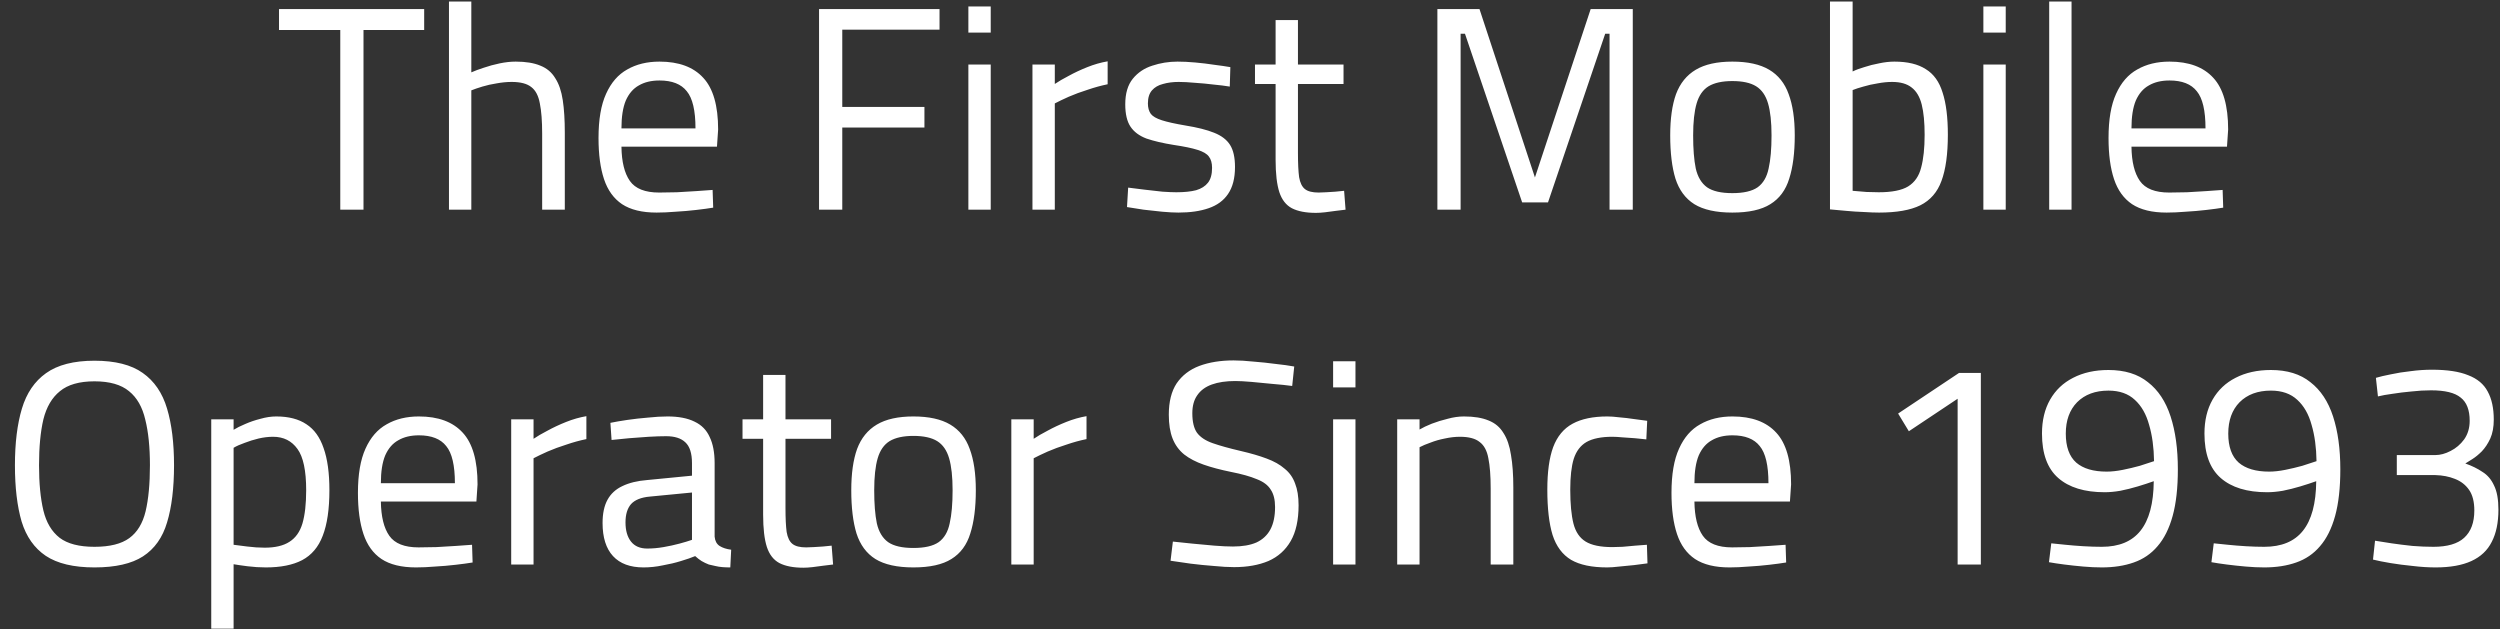 <svg width="155" height="39" viewBox="0 0 155 39" fill="none" xmlns="http://www.w3.org/2000/svg">
<rect x="0" y="0" width="155" height="39" fill="#333333" stroke="none"/>
<path d="M21.097 13V1.858H17.299V0.562H26.299V1.858H22.537V13H21.097ZM27.836 13V0.094H29.222V4.486C29.438 4.39 29.696 4.294 29.996 4.198C30.308 4.09 30.638 4 30.986 3.928C31.334 3.856 31.664 3.82 31.976 3.82C32.6 3.82 33.11 3.904 33.506 4.072C33.902 4.228 34.208 4.486 34.424 4.846C34.652 5.194 34.808 5.65 34.892 6.214C34.976 6.766 35.018 7.438 35.018 8.23V13H33.614V8.284C33.614 7.504 33.566 6.88 33.47 6.412C33.386 5.944 33.212 5.608 32.948 5.404C32.684 5.188 32.276 5.08 31.724 5.08C31.424 5.08 31.112 5.11 30.788 5.17C30.476 5.218 30.182 5.284 29.906 5.368C29.63 5.452 29.402 5.53 29.222 5.602V13H27.836ZM40.708 13.18C39.808 13.18 39.094 13.006 38.566 12.658C38.05 12.31 37.678 11.794 37.45 11.11C37.222 10.426 37.108 9.574 37.108 8.554C37.108 7.414 37.264 6.502 37.576 5.818C37.888 5.122 38.326 4.618 38.89 4.306C39.454 3.982 40.12 3.82 40.888 3.82C42.088 3.82 42.994 4.156 43.606 4.828C44.218 5.488 44.524 6.556 44.524 8.032L44.452 9.094H38.53C38.542 10.03 38.716 10.738 39.052 11.218C39.388 11.698 39.994 11.938 40.87 11.938C41.206 11.938 41.572 11.932 41.968 11.92C42.376 11.896 42.778 11.872 43.174 11.848C43.57 11.824 43.906 11.8 44.182 11.776L44.218 12.874C43.93 12.922 43.576 12.97 43.156 13.018C42.748 13.066 42.328 13.102 41.896 13.126C41.464 13.162 41.068 13.18 40.708 13.18ZM38.53 7.96H43.12C43.12 6.856 42.94 6.088 42.58 5.656C42.232 5.212 41.668 4.99 40.888 4.99C40.384 4.99 39.958 5.092 39.61 5.296C39.262 5.488 38.992 5.8 38.8 6.232C38.62 6.664 38.53 7.24 38.53 7.96ZM50.781 13V0.562H58.251V1.84H52.221V6.628H57.315V7.906H52.221V13H50.781ZM60.039 13V4H61.425V13H60.039ZM60.039 2.02V0.4H61.425V2.02H60.039ZM64.012 13V4H65.398V5.206C65.626 5.05 65.914 4.882 66.262 4.702C66.61 4.51 66.994 4.33 67.414 4.162C67.834 3.994 68.254 3.874 68.674 3.802V5.224C68.266 5.308 67.852 5.422 67.432 5.566C67.012 5.698 66.622 5.842 66.262 5.998C65.914 6.154 65.626 6.292 65.398 6.412V13H64.012ZM73.06 13.18C72.784 13.18 72.448 13.162 72.052 13.126C71.668 13.09 71.284 13.048 70.9 13C70.516 12.94 70.174 12.886 69.874 12.838L69.946 11.632C70.246 11.668 70.582 11.71 70.954 11.758C71.338 11.806 71.71 11.848 72.07 11.884C72.43 11.908 72.718 11.92 72.934 11.92C73.426 11.92 73.834 11.878 74.158 11.794C74.482 11.698 74.728 11.542 74.896 11.326C75.064 11.11 75.148 10.804 75.148 10.408C75.148 10.108 75.082 9.874 74.95 9.706C74.83 9.538 74.596 9.4 74.248 9.292C73.912 9.184 73.42 9.082 72.772 8.986C72.1 8.878 71.536 8.746 71.08 8.59C70.636 8.422 70.306 8.176 70.09 7.852C69.874 7.528 69.766 7.066 69.766 6.466C69.766 5.794 69.922 5.266 70.234 4.882C70.546 4.498 70.948 4.228 71.44 4.072C71.944 3.904 72.466 3.82 73.006 3.82C73.342 3.82 73.708 3.838 74.104 3.874C74.512 3.91 74.908 3.958 75.292 4.018C75.676 4.066 76.006 4.114 76.282 4.162L76.246 5.368C75.958 5.32 75.622 5.278 75.238 5.242C74.854 5.194 74.47 5.158 74.086 5.134C73.702 5.098 73.366 5.08 73.078 5.08C72.718 5.08 72.394 5.122 72.106 5.206C71.818 5.278 71.59 5.41 71.422 5.602C71.254 5.794 71.17 6.064 71.17 6.412C71.17 6.676 71.23 6.892 71.35 7.06C71.47 7.216 71.698 7.348 72.034 7.456C72.37 7.564 72.856 7.672 73.492 7.78C74.236 7.9 74.83 8.05 75.274 8.23C75.73 8.41 76.06 8.662 76.264 8.986C76.468 9.31 76.57 9.766 76.57 10.354C76.57 11.05 76.426 11.608 76.138 12.028C75.862 12.436 75.46 12.73 74.932 12.91C74.416 13.09 73.792 13.18 73.06 13.18ZM81.589 13.198C80.965 13.198 80.467 13.102 80.095 12.91C79.735 12.718 79.477 12.388 79.321 11.92C79.165 11.44 79.087 10.768 79.087 9.904V5.206H77.809V4H79.087V1.246H80.473V4H83.299V5.206H80.473V9.49C80.473 10.126 80.497 10.624 80.545 10.984C80.605 11.332 80.725 11.578 80.905 11.722C81.085 11.866 81.367 11.938 81.751 11.938C81.871 11.938 82.027 11.932 82.219 11.92C82.411 11.908 82.603 11.896 82.795 11.884C82.999 11.86 83.179 11.842 83.335 11.83L83.425 13C83.257 13.024 83.059 13.048 82.831 13.072C82.603 13.108 82.375 13.138 82.147 13.162C81.931 13.186 81.745 13.198 81.589 13.198ZM89.118 13V0.562H91.728L95.166 11.002L98.622 0.562H101.232V13H99.792V2.092H99.522L95.976 12.55H94.374L90.828 2.092H90.558V13H89.118ZM107.405 13.18C106.397 13.18 105.611 13.006 105.047 12.658C104.495 12.31 104.105 11.782 103.877 11.074C103.661 10.366 103.553 9.472 103.553 8.392C103.553 7.36 103.673 6.508 103.913 5.836C104.165 5.164 104.573 4.66 105.137 4.324C105.701 3.988 106.457 3.82 107.405 3.82C108.365 3.82 109.127 3.988 109.691 4.324C110.255 4.66 110.657 5.164 110.897 5.836C111.149 6.508 111.275 7.36 111.275 8.392C111.275 9.472 111.161 10.366 110.933 11.074C110.717 11.782 110.327 12.31 109.763 12.658C109.211 13.006 108.425 13.18 107.405 13.18ZM107.405 11.974C108.101 11.974 108.623 11.854 108.971 11.614C109.319 11.362 109.547 10.972 109.655 10.444C109.775 9.916 109.835 9.232 109.835 8.392C109.835 7.564 109.763 6.904 109.619 6.412C109.475 5.92 109.229 5.566 108.881 5.35C108.533 5.134 108.041 5.026 107.405 5.026C106.781 5.026 106.289 5.134 105.929 5.35C105.581 5.566 105.335 5.92 105.191 6.412C105.047 6.904 104.975 7.564 104.975 8.392C104.975 9.232 105.029 9.916 105.137 10.444C105.257 10.972 105.491 11.362 105.839 11.614C106.187 11.854 106.709 11.974 107.405 11.974ZM116.501 13.18C116.237 13.18 115.919 13.168 115.547 13.144C115.187 13.132 114.821 13.108 114.449 13.072C114.077 13.036 113.747 13.006 113.459 12.982V0.094H114.863V4.432C115.055 4.336 115.295 4.246 115.583 4.162C115.871 4.066 116.177 3.988 116.501 3.928C116.837 3.856 117.155 3.82 117.455 3.82C118.271 3.82 118.919 3.976 119.399 4.288C119.891 4.588 120.239 5.074 120.443 5.746C120.659 6.406 120.767 7.276 120.767 8.356C120.767 9.556 120.635 10.51 120.371 11.218C120.119 11.914 119.681 12.418 119.057 12.73C118.445 13.03 117.593 13.18 116.501 13.18ZM116.483 11.92C117.299 11.92 117.905 11.8 118.301 11.56C118.709 11.308 118.979 10.918 119.111 10.39C119.255 9.862 119.327 9.184 119.327 8.356C119.327 7.588 119.267 6.964 119.147 6.484C119.027 6.004 118.817 5.65 118.517 5.422C118.229 5.194 117.827 5.08 117.311 5.08C117.023 5.08 116.723 5.11 116.411 5.17C116.099 5.218 115.805 5.284 115.529 5.368C115.265 5.44 115.043 5.512 114.863 5.584V11.83C115.115 11.854 115.403 11.878 115.727 11.902C116.063 11.914 116.315 11.92 116.483 11.92ZM122.969 13V4H124.355V13H122.969ZM122.969 2.02V0.4H124.355V2.02H122.969ZM127.05 13V0.094H128.436V13H127.05ZM134.329 13.18C133.429 13.18 132.715 13.006 132.187 12.658C131.671 12.31 131.299 11.794 131.071 11.11C130.843 10.426 130.729 9.574 130.729 8.554C130.729 7.414 130.885 6.502 131.197 5.818C131.509 5.122 131.947 4.618 132.511 4.306C133.075 3.982 133.741 3.82 134.509 3.82C135.709 3.82 136.615 4.156 137.227 4.828C137.839 5.488 138.145 6.556 138.145 8.032L138.073 9.094H132.151C132.163 10.03 132.337 10.738 132.673 11.218C133.009 11.698 133.615 11.938 134.491 11.938C134.827 11.938 135.193 11.932 135.589 11.92C135.997 11.896 136.399 11.872 136.795 11.848C137.191 11.824 137.527 11.8 137.803 11.776L137.839 12.874C137.551 12.922 137.197 12.97 136.777 13.018C136.369 13.066 135.949 13.102 135.517 13.126C135.085 13.162 134.689 13.18 134.329 13.18ZM132.151 7.96H136.741C136.741 6.856 136.561 6.088 136.201 5.656C135.853 5.212 135.289 4.99 134.509 4.99C134.005 4.99 133.579 5.092 133.231 5.296C132.883 5.488 132.613 5.8 132.421 6.232C132.241 6.664 132.151 7.24 132.151 7.96ZM5.858 35.18C4.562 35.18 3.554 34.94 2.834 34.46C2.126 33.98 1.628 33.272 1.34 32.336C1.064 31.388 0.926 30.224 0.926 28.844C0.926 27.464 1.07 26.294 1.358 25.334C1.646 24.374 2.144 23.642 2.852 23.138C3.572 22.622 4.574 22.364 5.858 22.364C7.142 22.364 8.138 22.616 8.846 23.12C9.566 23.624 10.07 24.362 10.358 25.334C10.646 26.294 10.79 27.464 10.79 28.844C10.79 30.26 10.646 31.442 10.358 32.39C10.082 33.326 9.584 34.028 8.864 34.496C8.156 34.952 7.154 35.18 5.858 35.18ZM5.858 33.902C6.806 33.902 7.526 33.722 8.018 33.362C8.51 33.002 8.846 32.45 9.026 31.706C9.206 30.95 9.296 29.996 9.296 28.844C9.296 27.728 9.2 26.786 9.008 26.018C8.828 25.238 8.492 24.65 8 24.254C7.508 23.846 6.794 23.642 5.858 23.642C4.922 23.642 4.208 23.846 3.716 24.254C3.224 24.65 2.882 25.232 2.69 26C2.51 26.768 2.42 27.716 2.42 28.844C2.42 29.96 2.51 30.896 2.69 31.652C2.87 32.396 3.206 32.96 3.698 33.344C4.19 33.716 4.91 33.902 5.858 33.902ZM13.097 38.978V26H14.483V26.648C14.675 26.528 14.915 26.408 15.203 26.288C15.503 26.156 15.821 26.048 16.157 25.964C16.493 25.868 16.817 25.82 17.129 25.82C17.897 25.82 18.521 25.982 19.001 26.306C19.481 26.618 19.835 27.11 20.063 27.782C20.303 28.454 20.423 29.324 20.423 30.392C20.423 31.568 20.285 32.51 20.009 33.218C19.745 33.914 19.319 34.418 18.731 34.73C18.155 35.03 17.405 35.18 16.481 35.18C16.109 35.18 15.731 35.156 15.347 35.108C14.975 35.06 14.687 35.018 14.483 34.982V38.978H13.097ZM16.409 33.956C17.057 33.956 17.567 33.836 17.939 33.596C18.323 33.356 18.593 32.978 18.749 32.462C18.905 31.934 18.983 31.244 18.983 30.392C18.983 29.18 18.803 28.328 18.443 27.836C18.083 27.332 17.579 27.08 16.931 27.08C16.643 27.08 16.343 27.116 16.031 27.188C15.731 27.26 15.443 27.35 15.167 27.458C14.891 27.554 14.663 27.656 14.483 27.764V33.776C14.675 33.8 14.957 33.836 15.329 33.884C15.701 33.932 16.061 33.956 16.409 33.956ZM25.793 35.18C24.892 35.18 24.178 35.006 23.651 34.658C23.134 34.31 22.762 33.794 22.535 33.11C22.306 32.426 22.192 31.574 22.192 30.554C22.192 29.414 22.349 28.502 22.66 27.818C22.973 27.122 23.41 26.618 23.974 26.306C24.538 25.982 25.204 25.82 25.973 25.82C27.172 25.82 28.078 26.156 28.691 26.828C29.302 27.488 29.608 28.556 29.608 30.032L29.537 31.094H23.614C23.627 32.03 23.8 32.738 24.137 33.218C24.473 33.698 25.078 33.938 25.954 33.938C26.291 33.938 26.657 33.932 27.052 33.92C27.46 33.896 27.863 33.872 28.259 33.848C28.654 33.824 28.991 33.8 29.267 33.776L29.302 34.874C29.015 34.922 28.66 34.97 28.241 35.018C27.832 35.066 27.413 35.102 26.98 35.126C26.549 35.162 26.152 35.18 25.793 35.18ZM23.614 29.96H28.204C28.204 28.856 28.024 28.088 27.665 27.656C27.317 27.212 26.753 26.99 25.973 26.99C25.468 26.99 25.043 27.092 24.695 27.296C24.346 27.488 24.076 27.8 23.884 28.232C23.704 28.664 23.614 29.24 23.614 29.96ZM31.694 35V26H33.08V27.206C33.308 27.05 33.596 26.882 33.944 26.702C34.292 26.51 34.676 26.33 35.096 26.162C35.516 25.994 35.936 25.874 36.356 25.802V27.224C35.948 27.308 35.534 27.422 35.114 27.566C34.694 27.698 34.304 27.842 33.944 27.998C33.596 28.154 33.308 28.292 33.08 28.412V35H31.694ZM39.897 35.18C39.069 35.18 38.439 34.946 38.007 34.478C37.575 34.01 37.359 33.326 37.359 32.426C37.359 31.838 37.461 31.358 37.665 30.986C37.869 30.614 38.175 30.332 38.583 30.14C39.003 29.936 39.519 29.81 40.131 29.762L42.903 29.492V28.718C42.903 28.106 42.765 27.674 42.489 27.422C42.225 27.17 41.829 27.044 41.301 27.044C41.001 27.044 40.641 27.056 40.221 27.08C39.813 27.104 39.405 27.134 38.997 27.17C38.589 27.206 38.229 27.242 37.917 27.278L37.845 26.216C38.133 26.156 38.481 26.096 38.889 26.036C39.297 25.976 39.723 25.928 40.167 25.892C40.611 25.844 41.019 25.82 41.391 25.82C42.075 25.82 42.633 25.928 43.065 26.144C43.497 26.348 43.809 26.666 44.001 27.098C44.205 27.518 44.307 28.058 44.307 28.718V33.272C44.331 33.536 44.433 33.728 44.613 33.848C44.805 33.968 45.045 34.046 45.333 34.082L45.279 35.18C45.111 35.18 44.949 35.174 44.793 35.162C44.637 35.15 44.487 35.126 44.343 35.09C44.211 35.066 44.079 35.036 43.947 35C43.791 34.94 43.641 34.868 43.497 34.784C43.365 34.7 43.233 34.598 43.101 34.478C42.873 34.574 42.579 34.676 42.219 34.784C41.871 34.892 41.493 34.982 41.085 35.054C40.689 35.138 40.293 35.18 39.897 35.18ZM40.131 34.01C40.455 34.01 40.791 33.98 41.139 33.92C41.487 33.86 41.817 33.788 42.129 33.704C42.441 33.62 42.699 33.542 42.903 33.47V30.536L40.293 30.788C39.753 30.836 39.363 30.992 39.123 31.256C38.895 31.52 38.781 31.898 38.781 32.39C38.781 32.894 38.895 33.29 39.123 33.578C39.351 33.866 39.687 34.01 40.131 34.01ZM49.816 35.198C49.192 35.198 48.694 35.102 48.322 34.91C47.962 34.718 47.704 34.388 47.548 33.92C47.392 33.44 47.314 32.768 47.314 31.904V27.206H46.036V26H47.314V23.246H48.7V26H51.526V27.206H48.7V31.49C48.7 32.126 48.724 32.624 48.772 32.984C48.832 33.332 48.952 33.578 49.132 33.722C49.312 33.866 49.594 33.938 49.978 33.938C50.098 33.938 50.254 33.932 50.446 33.92C50.638 33.908 50.83 33.896 51.022 33.884C51.226 33.86 51.406 33.842 51.562 33.83L51.652 35C51.484 35.024 51.286 35.048 51.058 35.072C50.83 35.108 50.602 35.138 50.374 35.162C50.158 35.186 49.972 35.198 49.816 35.198ZM56.631 35.18C55.623 35.18 54.837 35.006 54.273 34.658C53.721 34.31 53.331 33.782 53.103 33.074C52.887 32.366 52.779 31.472 52.779 30.392C52.779 29.36 52.899 28.508 53.139 27.836C53.391 27.164 53.799 26.66 54.363 26.324C54.927 25.988 55.683 25.82 56.631 25.82C57.591 25.82 58.353 25.988 58.917 26.324C59.481 26.66 59.883 27.164 60.123 27.836C60.375 28.508 60.501 29.36 60.501 30.392C60.501 31.472 60.387 32.366 60.159 33.074C59.943 33.782 59.553 34.31 58.989 34.658C58.437 35.006 57.651 35.18 56.631 35.18ZM56.631 33.974C57.327 33.974 57.849 33.854 58.197 33.614C58.545 33.362 58.773 32.972 58.881 32.444C59.001 31.916 59.061 31.232 59.061 30.392C59.061 29.564 58.989 28.904 58.845 28.412C58.701 27.92 58.455 27.566 58.107 27.35C57.759 27.134 57.267 27.026 56.631 27.026C56.007 27.026 55.515 27.134 55.155 27.35C54.807 27.566 54.561 27.92 54.417 28.412C54.273 28.904 54.201 29.564 54.201 30.392C54.201 31.232 54.255 31.916 54.363 32.444C54.483 32.972 54.717 33.362 55.065 33.614C55.413 33.854 55.935 33.974 56.631 33.974ZM62.702 35V26H64.088V27.206C64.316 27.05 64.604 26.882 64.952 26.702C65.3 26.51 65.684 26.33 66.104 26.162C66.524 25.994 66.944 25.874 67.364 25.802V27.224C66.956 27.308 66.542 27.422 66.122 27.566C65.702 27.698 65.312 27.842 64.952 27.998C64.604 28.154 64.316 28.292 64.088 28.412V35H62.702ZM76.516 35.162C76.156 35.162 75.736 35.138 75.256 35.09C74.776 35.054 74.296 35.006 73.816 34.946C73.348 34.874 72.934 34.814 72.574 34.766L72.718 33.578C73.066 33.614 73.468 33.656 73.924 33.704C74.392 33.752 74.848 33.794 75.292 33.83C75.748 33.866 76.132 33.884 76.444 33.884C77.032 33.884 77.518 33.8 77.902 33.632C78.286 33.452 78.574 33.182 78.766 32.822C78.958 32.462 79.054 32 79.054 31.436C79.054 30.98 78.964 30.62 78.784 30.356C78.616 30.08 78.328 29.864 77.92 29.708C77.524 29.54 76.99 29.39 76.318 29.258C75.67 29.126 75.106 28.976 74.626 28.808C74.146 28.64 73.744 28.43 73.42 28.178C73.096 27.914 72.856 27.584 72.7 27.188C72.544 26.792 72.466 26.3 72.466 25.712C72.466 24.908 72.628 24.26 72.952 23.768C73.288 23.276 73.756 22.916 74.356 22.688C74.968 22.46 75.676 22.346 76.48 22.346C76.84 22.346 77.248 22.37 77.704 22.418C78.172 22.454 78.628 22.502 79.072 22.562C79.528 22.61 79.918 22.664 80.242 22.724L80.116 23.93C79.768 23.882 79.366 23.84 78.91 23.804C78.454 23.756 78.016 23.714 77.596 23.678C77.176 23.642 76.84 23.624 76.588 23.624C76.012 23.624 75.526 23.696 75.13 23.84C74.734 23.984 74.434 24.206 74.23 24.506C74.026 24.794 73.924 25.166 73.924 25.622C73.924 26.15 74.02 26.552 74.212 26.828C74.416 27.104 74.74 27.32 75.184 27.476C75.628 27.632 76.21 27.794 76.93 27.962C77.554 28.106 78.088 28.262 78.532 28.43C78.988 28.598 79.36 28.808 79.648 29.06C79.948 29.3 80.164 29.606 80.296 29.978C80.44 30.338 80.512 30.788 80.512 31.328C80.512 32.24 80.35 32.978 80.026 33.542C79.702 34.106 79.24 34.52 78.64 34.784C78.04 35.036 77.332 35.162 76.516 35.162ZM82.653 35V26H84.039V35H82.653ZM82.653 24.02V22.4H84.039V24.02H82.653ZM86.626 35V26H88.012V26.63C88.216 26.51 88.468 26.39 88.768 26.27C89.08 26.15 89.41 26.048 89.758 25.964C90.106 25.868 90.442 25.82 90.766 25.82C91.39 25.82 91.9 25.904 92.296 26.072C92.692 26.228 92.998 26.486 93.214 26.846C93.442 27.194 93.598 27.65 93.682 28.214C93.778 28.766 93.826 29.438 93.826 30.23V35H92.422V30.284C92.422 29.504 92.374 28.88 92.278 28.412C92.194 27.944 92.014 27.608 91.738 27.404C91.474 27.188 91.066 27.08 90.514 27.08C90.214 27.08 89.902 27.116 89.578 27.188C89.266 27.248 88.972 27.332 88.696 27.44C88.42 27.536 88.192 27.632 88.012 27.728V35H86.626ZM99.642 35.18C98.694 35.18 97.95 35.024 97.41 34.712C96.87 34.388 96.486 33.872 96.258 33.164C96.042 32.456 95.934 31.52 95.934 30.356C95.934 29.264 96.054 28.388 96.294 27.728C96.546 27.056 96.948 26.57 97.5 26.27C98.052 25.97 98.772 25.82 99.66 25.82C99.864 25.82 100.11 25.838 100.398 25.874C100.698 25.898 101.004 25.934 101.316 25.982C101.628 26.018 101.898 26.054 102.126 26.09L102.072 27.242C101.868 27.218 101.634 27.194 101.37 27.17C101.106 27.146 100.848 27.128 100.596 27.116C100.344 27.092 100.134 27.08 99.966 27.08C99.282 27.08 98.748 27.188 98.364 27.404C97.992 27.62 97.728 27.968 97.572 28.448C97.428 28.916 97.356 29.552 97.356 30.356C97.356 31.232 97.422 31.934 97.554 32.462C97.686 32.978 97.938 33.35 98.31 33.578C98.682 33.806 99.234 33.92 99.966 33.92C100.134 33.92 100.344 33.914 100.596 33.902C100.86 33.878 101.124 33.854 101.388 33.83C101.664 33.806 101.904 33.788 102.108 33.776L102.144 34.928C101.904 34.964 101.628 35 101.316 35.036C101.004 35.072 100.698 35.102 100.398 35.126C100.098 35.162 99.846 35.18 99.642 35.18ZM107.232 35.18C106.332 35.18 105.618 35.006 105.09 34.658C104.574 34.31 104.202 33.794 103.974 33.11C103.746 32.426 103.632 31.574 103.632 30.554C103.632 29.414 103.788 28.502 104.1 27.818C104.412 27.122 104.85 26.618 105.414 26.306C105.978 25.982 106.644 25.82 107.412 25.82C108.612 25.82 109.518 26.156 110.13 26.828C110.742 27.488 111.048 28.556 111.048 30.032L110.976 31.094H105.054C105.066 32.03 105.24 32.738 105.576 33.218C105.912 33.698 106.518 33.938 107.394 33.938C107.73 33.938 108.096 33.932 108.492 33.92C108.9 33.896 109.302 33.872 109.698 33.848C110.094 33.824 110.43 33.8 110.706 33.776L110.742 34.874C110.454 34.922 110.1 34.97 109.68 35.018C109.272 35.066 108.852 35.102 108.42 35.126C107.988 35.162 107.592 35.18 107.232 35.18ZM105.054 29.96H109.644C109.644 28.856 109.464 28.088 109.104 27.656C108.756 27.212 108.192 26.99 107.412 26.99C106.908 26.99 106.482 27.092 106.134 27.296C105.786 27.488 105.516 27.8 105.324 28.232C105.144 28.664 105.054 29.24 105.054 29.96ZM121.373 35V24.722L118.349 26.738L117.683 25.64L121.463 23.12H122.813V35H121.373ZM130.311 35.18C129.951 35.18 129.567 35.162 129.159 35.126C128.751 35.09 128.361 35.048 127.989 35C127.617 34.952 127.299 34.904 127.035 34.856L127.179 33.686C127.419 33.71 127.713 33.74 128.061 33.776C128.409 33.812 128.781 33.842 129.177 33.866C129.573 33.89 129.951 33.902 130.311 33.902C131.379 33.902 132.177 33.572 132.705 32.912C133.245 32.24 133.521 31.214 133.533 29.834C133.233 29.942 132.903 30.05 132.543 30.158C132.183 30.266 131.823 30.356 131.463 30.428C131.115 30.488 130.791 30.518 130.491 30.518C129.243 30.518 128.283 30.224 127.611 29.636C126.939 29.048 126.603 28.13 126.603 26.882C126.603 26.066 126.771 25.364 127.107 24.776C127.443 24.188 127.917 23.738 128.529 23.426C129.153 23.102 129.885 22.94 130.725 22.94C131.733 22.94 132.549 23.192 133.173 23.696C133.809 24.188 134.277 24.896 134.577 25.82C134.877 26.744 135.027 27.836 135.027 29.096C135.027 30.248 134.919 31.214 134.703 31.994C134.487 32.774 134.175 33.398 133.767 33.866C133.371 34.334 132.879 34.67 132.291 34.874C131.715 35.078 131.055 35.18 130.311 35.18ZM130.617 29.24C130.917 29.24 131.247 29.204 131.607 29.132C131.967 29.06 132.321 28.976 132.669 28.88C133.017 28.772 133.311 28.676 133.551 28.592C133.539 27.74 133.437 26.99 133.245 26.342C133.065 25.682 132.771 25.166 132.363 24.794C131.955 24.41 131.409 24.218 130.725 24.218C129.909 24.218 129.261 24.458 128.781 24.938C128.313 25.418 128.079 26.066 128.079 26.882C128.079 27.698 128.295 28.298 128.727 28.682C129.159 29.054 129.789 29.24 130.617 29.24ZM140.384 35.18C140.024 35.18 139.64 35.162 139.232 35.126C138.824 35.09 138.434 35.048 138.062 35C137.69 34.952 137.372 34.904 137.108 34.856L137.252 33.686C137.492 33.71 137.786 33.74 138.134 33.776C138.482 33.812 138.854 33.842 139.25 33.866C139.646 33.89 140.024 33.902 140.384 33.902C141.452 33.902 142.25 33.572 142.778 32.912C143.318 32.24 143.594 31.214 143.606 29.834C143.306 29.942 142.976 30.05 142.616 30.158C142.256 30.266 141.896 30.356 141.536 30.428C141.188 30.488 140.864 30.518 140.563 30.518C139.316 30.518 138.356 30.224 137.684 29.636C137.012 29.048 136.676 28.13 136.676 26.882C136.676 26.066 136.844 25.364 137.18 24.776C137.516 24.188 137.99 23.738 138.602 23.426C139.226 23.102 139.958 22.94 140.798 22.94C141.806 22.94 142.622 23.192 143.246 23.696C143.882 24.188 144.35 24.896 144.65 25.82C144.95 26.744 145.1 27.836 145.1 29.096C145.1 30.248 144.992 31.214 144.776 31.994C144.56 32.774 144.248 33.398 143.84 33.866C143.444 34.334 142.952 34.67 142.364 34.874C141.788 35.078 141.128 35.18 140.384 35.18ZM140.689 29.24C140.99 29.24 141.32 29.204 141.68 29.132C142.04 29.06 142.394 28.976 142.742 28.88C143.09 28.772 143.384 28.676 143.624 28.592C143.612 27.74 143.51 26.99 143.318 26.342C143.138 25.682 142.844 25.166 142.436 24.794C142.028 24.41 141.482 24.218 140.798 24.218C139.982 24.218 139.334 24.458 138.854 24.938C138.386 25.418 138.152 26.066 138.152 26.882C138.152 27.698 138.368 28.298 138.8 28.682C139.232 29.054 139.862 29.24 140.689 29.24ZM151.014 35.18C150.558 35.18 150.084 35.15 149.592 35.09C149.1 35.042 148.638 34.982 148.206 34.91C147.774 34.838 147.414 34.766 147.126 34.694L147.252 33.524C147.528 33.572 147.87 33.626 148.278 33.686C148.686 33.746 149.118 33.8 149.574 33.848C150.03 33.884 150.462 33.902 150.87 33.902C151.734 33.902 152.37 33.716 152.778 33.344C153.198 32.96 153.408 32.396 153.408 31.652C153.408 31.112 153.3 30.686 153.084 30.374C152.868 30.062 152.574 29.834 152.202 29.69C151.842 29.546 151.44 29.468 150.996 29.456H148.602V28.214H150.996C151.296 28.214 151.608 28.13 151.932 27.962C152.268 27.794 152.55 27.554 152.778 27.242C153.006 26.918 153.12 26.534 153.12 26.09C153.12 25.418 152.934 24.938 152.562 24.65C152.202 24.35 151.59 24.2 150.726 24.2C150.33 24.2 149.922 24.224 149.502 24.272C149.094 24.308 148.704 24.356 148.332 24.416C147.972 24.464 147.672 24.518 147.432 24.578L147.306 23.426C147.546 23.354 147.852 23.282 148.224 23.21C148.608 23.126 149.022 23.06 149.466 23.012C149.91 22.952 150.348 22.922 150.78 22.922C151.728 22.922 152.478 23.036 153.03 23.264C153.594 23.48 153.996 23.816 154.236 24.272C154.488 24.728 154.614 25.31 154.614 26.018C154.614 26.474 154.542 26.864 154.398 27.188C154.254 27.5 154.08 27.764 153.876 27.98C153.672 28.184 153.474 28.346 153.282 28.466C153.09 28.586 152.946 28.676 152.85 28.736C153.258 28.88 153.612 29.054 153.912 29.258C154.224 29.45 154.464 29.732 154.632 30.104C154.812 30.464 154.902 30.962 154.902 31.598C154.902 32.402 154.764 33.068 154.488 33.596C154.224 34.124 153.804 34.52 153.228 34.784C152.652 35.048 151.914 35.18 151.014 35.18Z" fill="white"/>
</svg>
